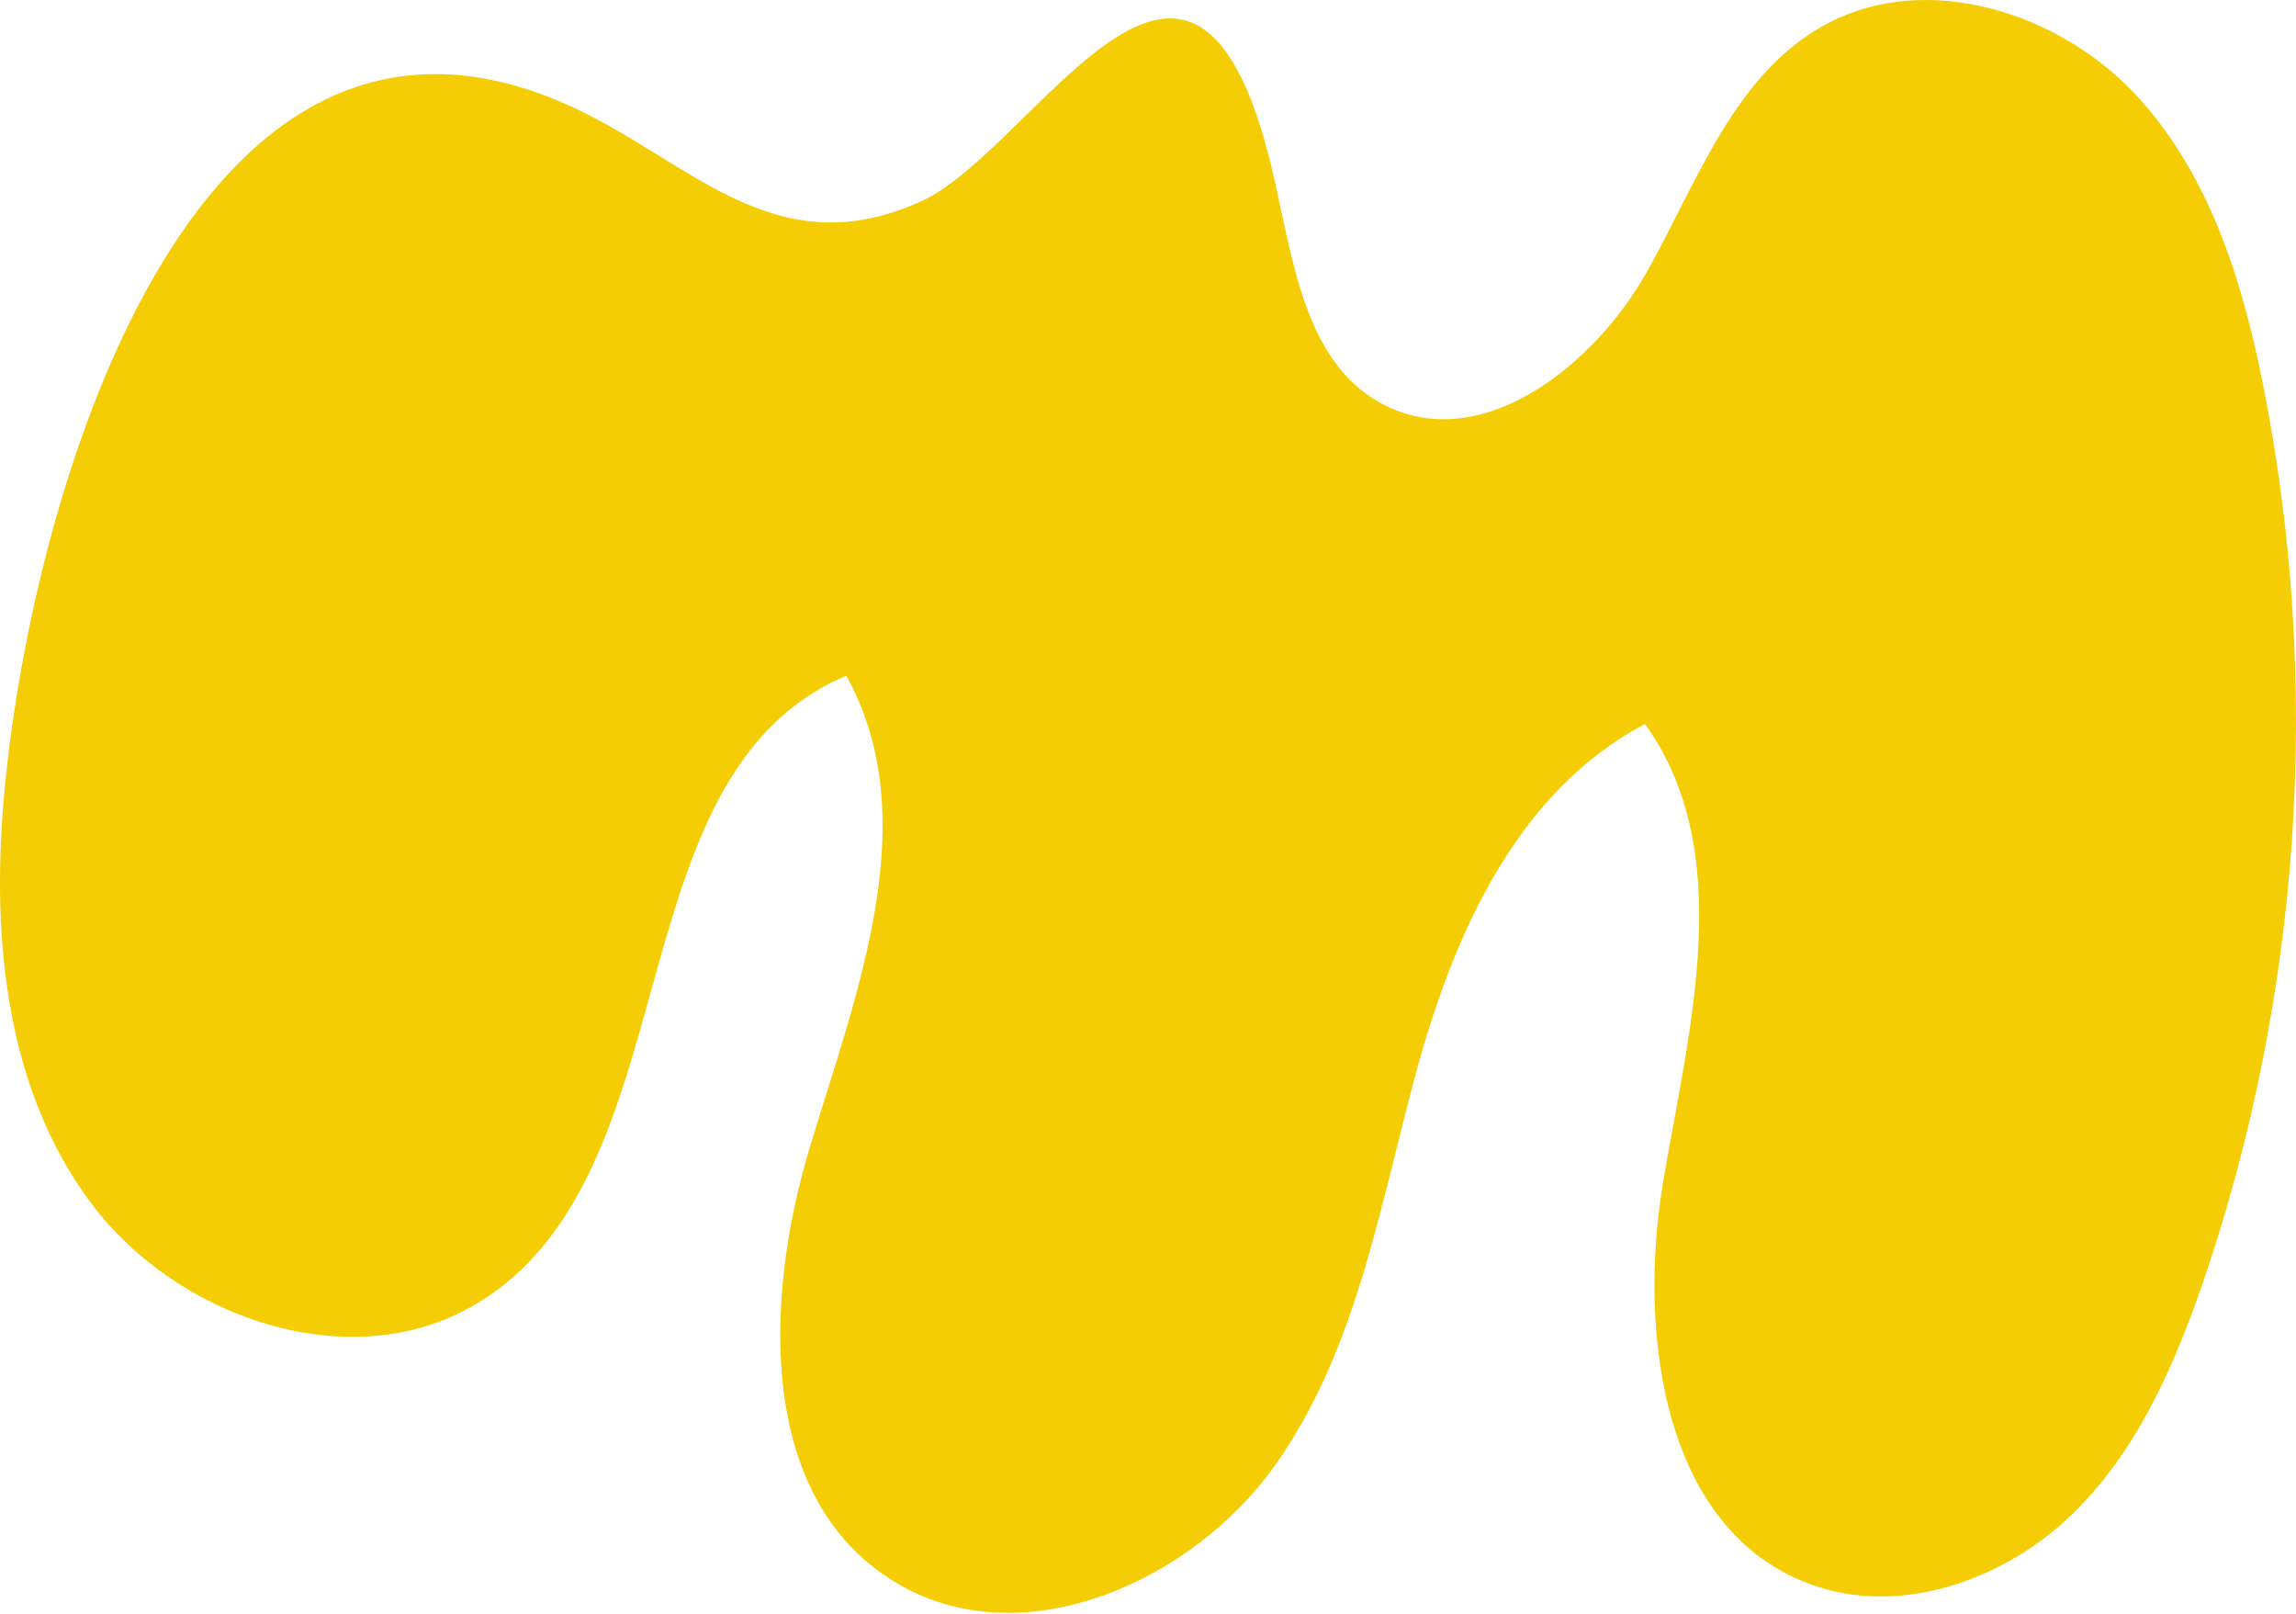 <svg width="138" height="97" viewBox="0 0 138 97" fill="none" xmlns="http://www.w3.org/2000/svg">
<path d="M0.215 48.135C-0.499 56.53 0.393 65.539 5.508 72.34C10.622 79.159 20.95 82.771 28.424 78.468C41.784 70.784 36.611 46.617 50.864 40.605C55.621 49.153 51.538 59.526 48.703 68.843C45.868 78.16 45.491 90.397 54.154 95.276C61.687 99.522 71.757 94.969 76.674 87.996C81.59 81.042 82.938 72.359 85.178 64.214C87.418 56.05 91.224 47.52 98.876 43.505C104.406 51.247 101.552 61.678 99.966 70.995C98.4 80.293 100.006 92.299 109.204 95.334C114.477 97.063 120.483 94.873 124.448 91.089C128.412 87.285 130.652 82.156 132.417 77.027C138.324 59.757 139.573 41.008 136.024 23.143C134.756 16.765 132.734 10.253 128.174 5.489C123.615 0.744 115.904 -1.696 109.977 1.339C104.248 4.278 102.047 10.944 98.915 16.458C95.783 21.952 89.202 27.196 83.394 24.43C78.339 22.009 77.724 15.497 76.455 10.176C71.718 -9.783 62.302 8.966 55.324 12.116C46.423 16.131 41.348 9.484 33.974 6.238C11.316 -3.713 1.722 30.346 0.215 48.135Z" fill="#F4CD04"/>
</svg>
